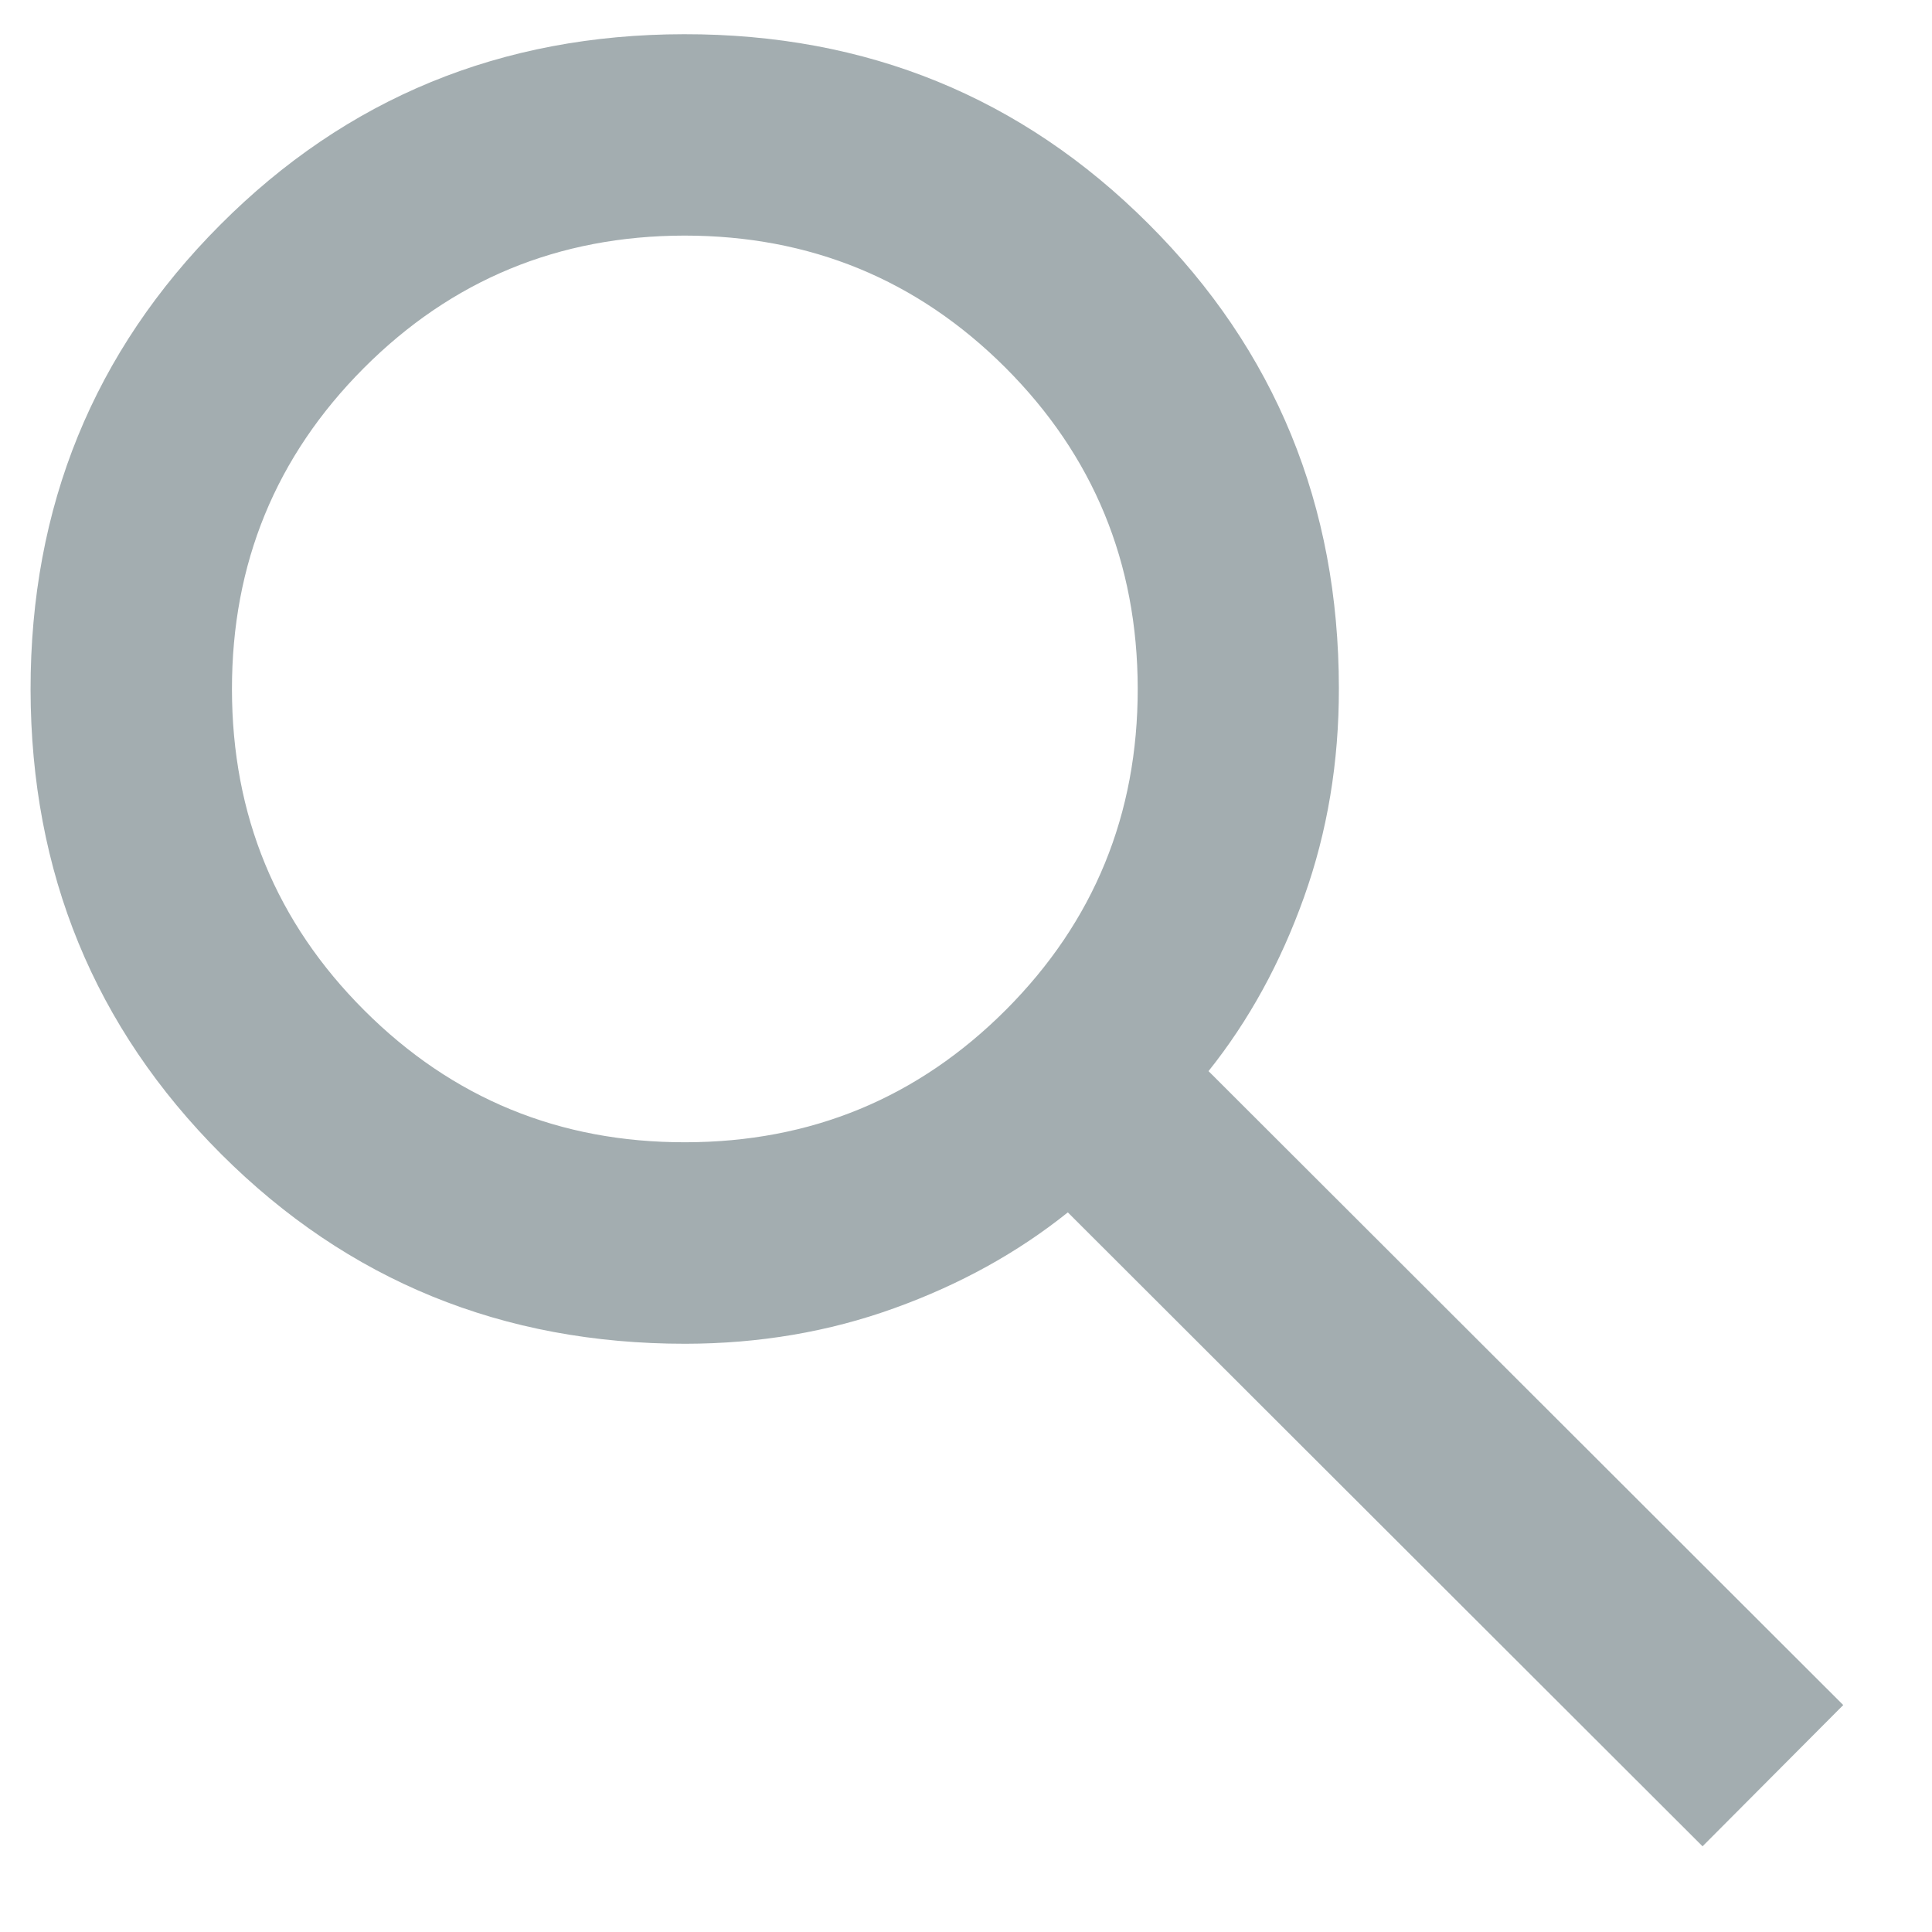 <svg width="17" height="17" viewBox="0 0 17 17" fill="none" xmlns="http://www.w3.org/2000/svg">
<path d="M14.981 16.246L9.396 10.668C8.953 11.023 8.444 11.304 7.869 11.511C7.294 11.719 6.681 11.823 6.032 11.824C4.423 11.825 3.061 11.269 1.946 10.155C0.831 9.04 0.272 7.678 0.269 6.068C0.268 4.458 0.824 3.095 1.937 1.979C3.05 0.862 4.411 0.303 6.019 0.301C7.628 0.299 8.99 0.855 10.106 1.97C11.222 3.084 11.78 4.446 11.781 6.056C11.782 6.706 11.68 7.319 11.474 7.895C11.268 8.472 10.988 8.982 10.634 9.425L16.219 15.003L14.981 16.246ZM6.03 10.051C7.137 10.05 8.077 9.661 8.852 8.885C9.626 8.109 10.012 7.166 10.011 6.058C10.009 4.95 9.621 4.009 8.846 3.234C8.07 2.46 7.129 2.073 6.021 2.073C4.914 2.075 3.974 2.464 3.2 3.24C2.426 4.017 2.04 4.959 2.041 6.066C2.042 7.174 2.43 8.116 3.206 8.891C3.982 9.666 4.924 10.053 6.03 10.051Z" fill="#021E24" fill-opacity="0.36"/>
</svg>
